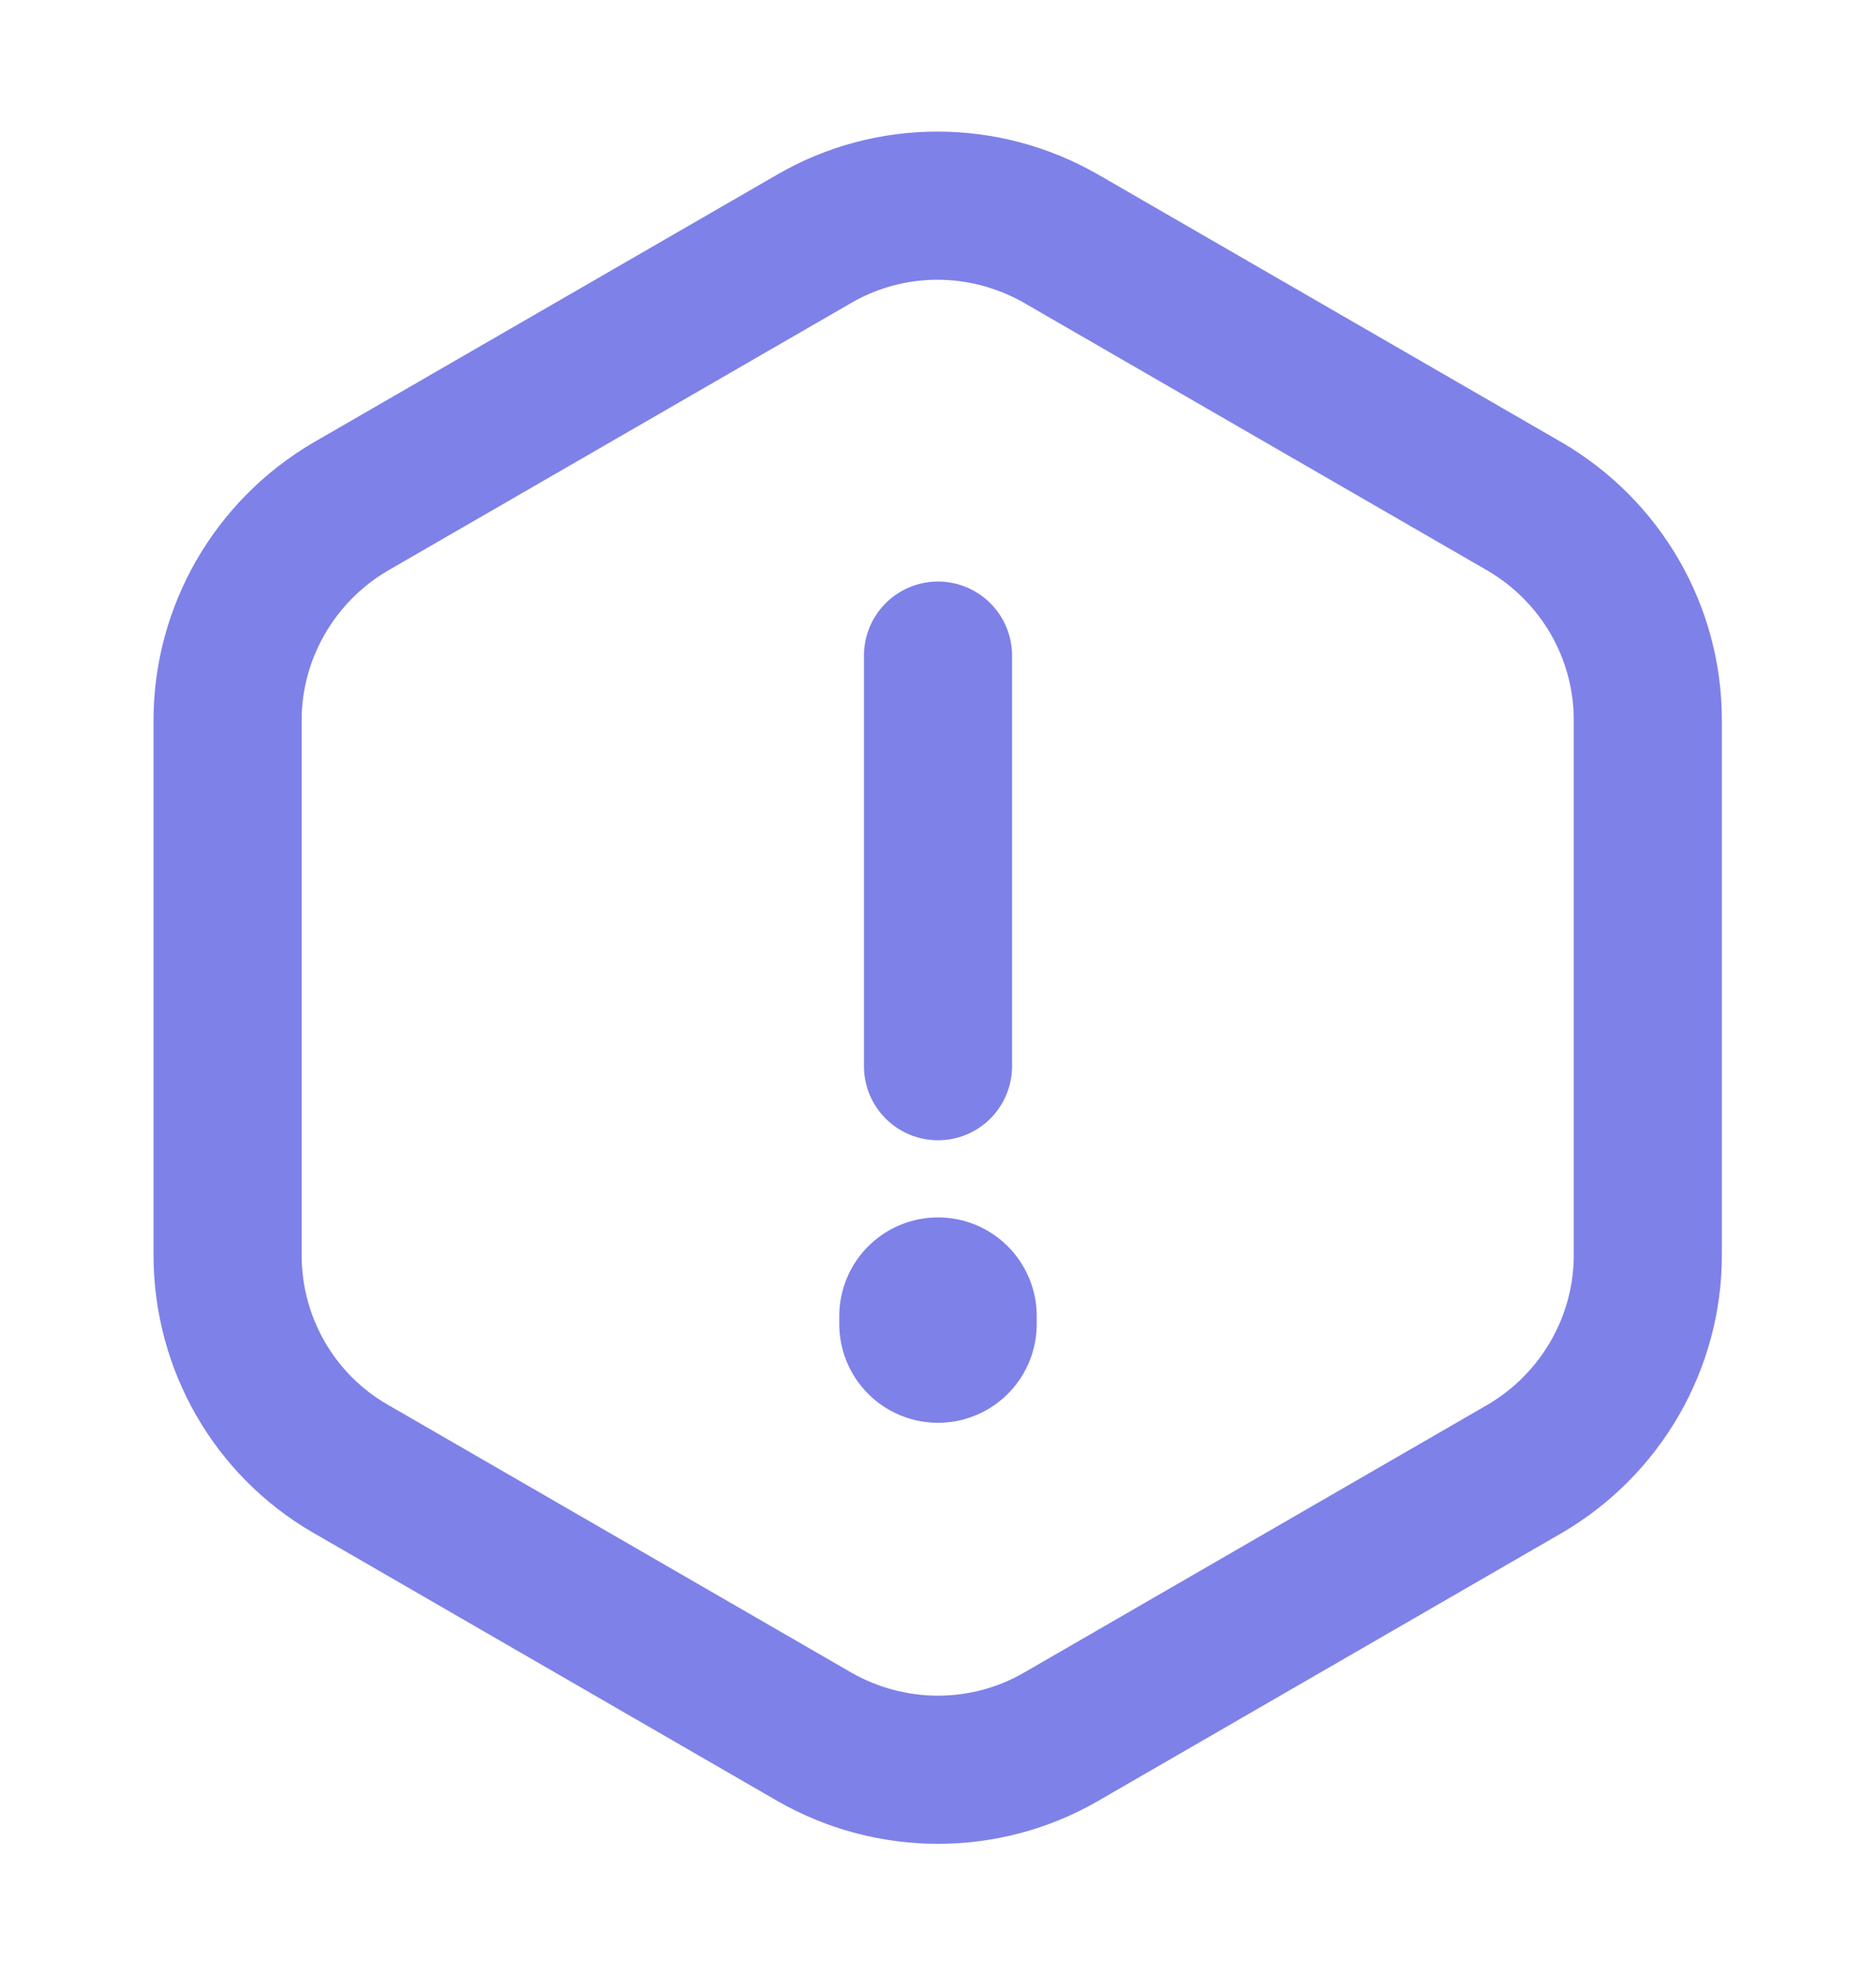 <svg width="19" height="20" viewBox="0 0 19 20" fill="none" xmlns="http://www.w3.org/2000/svg">
<path d="M9.5 6.637V10.793" stroke="#7E81E8" stroke-width="1.5" stroke-linecap="round" stroke-linejoin="round"/>
<path d="M16.689 7.291V12.706C16.689 13.593 16.214 14.416 15.446 14.867L10.744 17.583C9.976 18.026 9.026 18.026 8.25 17.583L3.548 14.867C2.78 14.424 2.305 13.601 2.305 12.706V7.291C2.305 6.405 2.78 5.581 3.548 5.13L8.25 2.415C9.018 1.971 9.968 1.971 10.744 2.415L15.446 5.13C16.214 5.581 16.689 6.397 16.689 7.291Z" stroke="#7E81E8" stroke-width="1.5" stroke-linecap="round" stroke-linejoin="round"/>
<path d="M9.5 13.324V13.403" stroke="#7E81E8" stroke-width="2" stroke-linecap="round" stroke-linejoin="round"/>
</svg>
